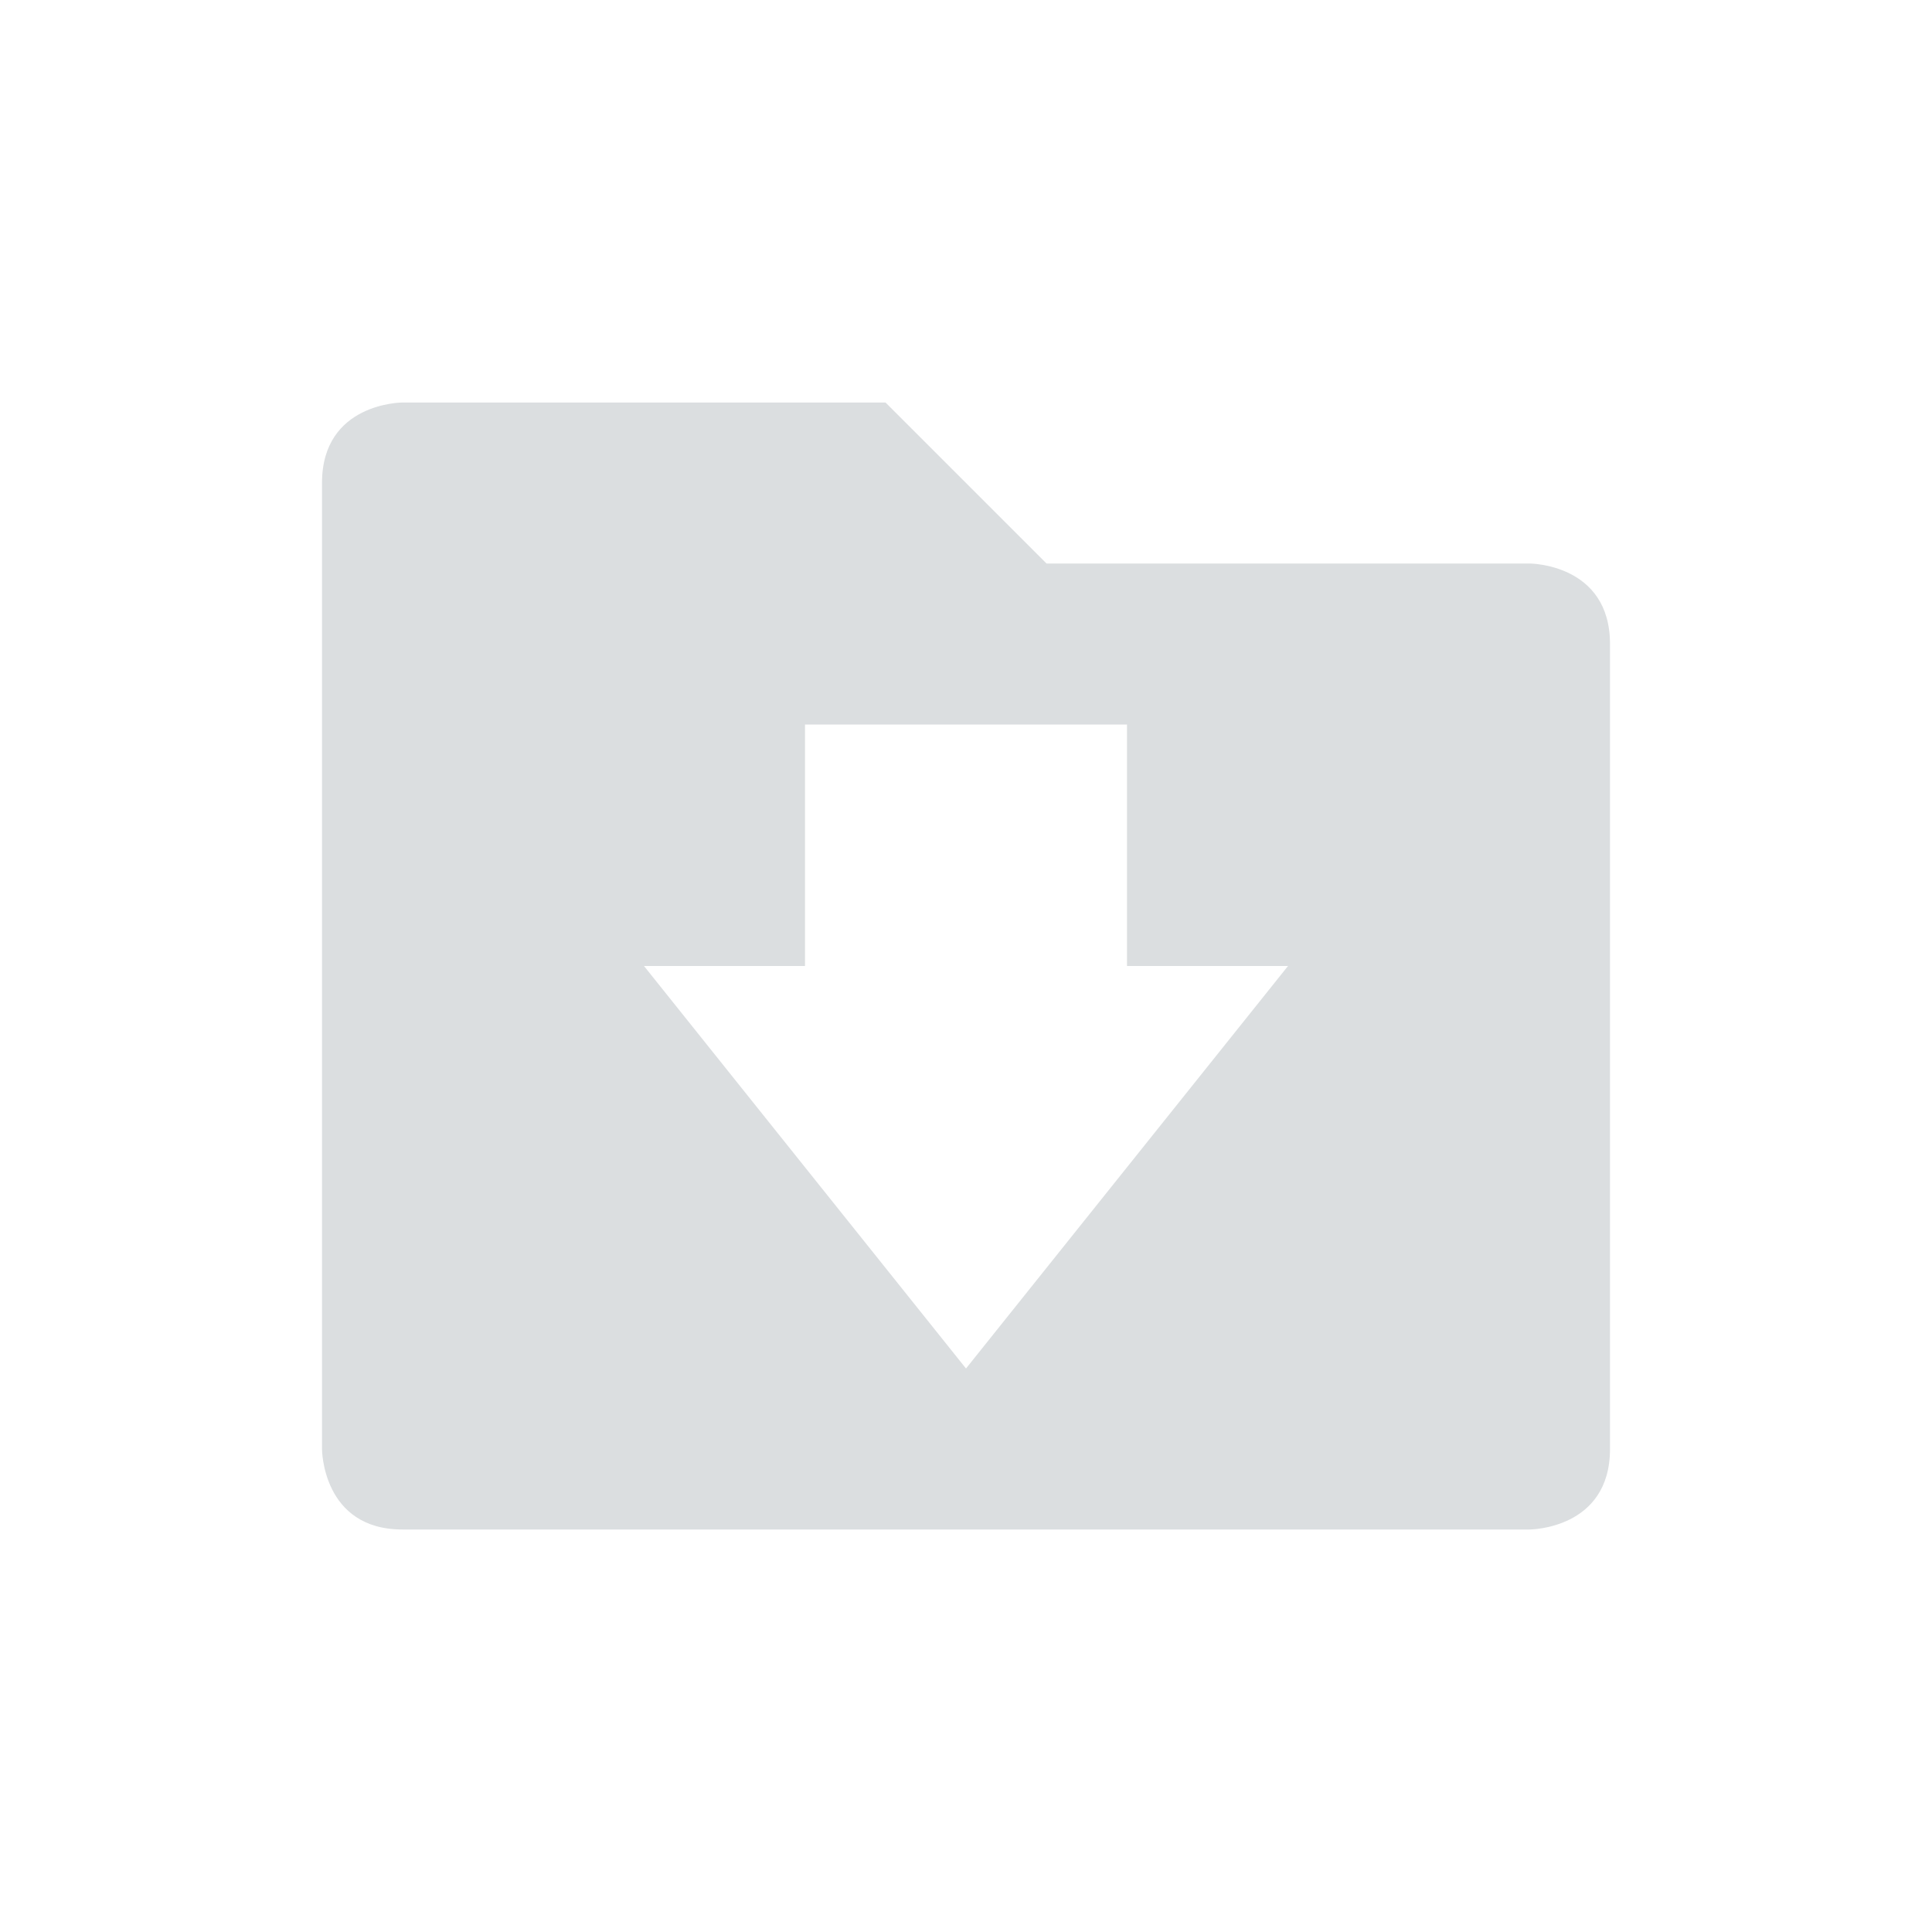<?xml version="1.0" encoding="UTF-8"?>
<!-- Created with Inkscape (http://www.inkscape.org/) -->
<svg id="svg6530" width="24" height="24" version="1.1" viewBox="0 0 24 24" xmlns="http://www.w3.org/2000/svg" xmlns:cc="http://creativecommons.org/ns#" xmlns:dc="http://purl.org/dc/elements/1.1/" xmlns:rdf="http://www.w3.org/1999/02/22-rdf-syntax-ns#">
 <g id="layer1" transform="translate(-56 -980.36)">
  <path id="path5265" d="m61 985.36s-1 0-1 1v12s0 1 1 1h14s1 4e-5 1-1v-10c0-1-1-1-1-1h-6l-2-2zm5 4h4v3h2l-4 5-4-5h2z" style="block-progression:tb;color:#000000;fill:#dbdee0;text-decoration-line:none;text-indent:0;text-transform:none"/>
 </g>
</svg>
